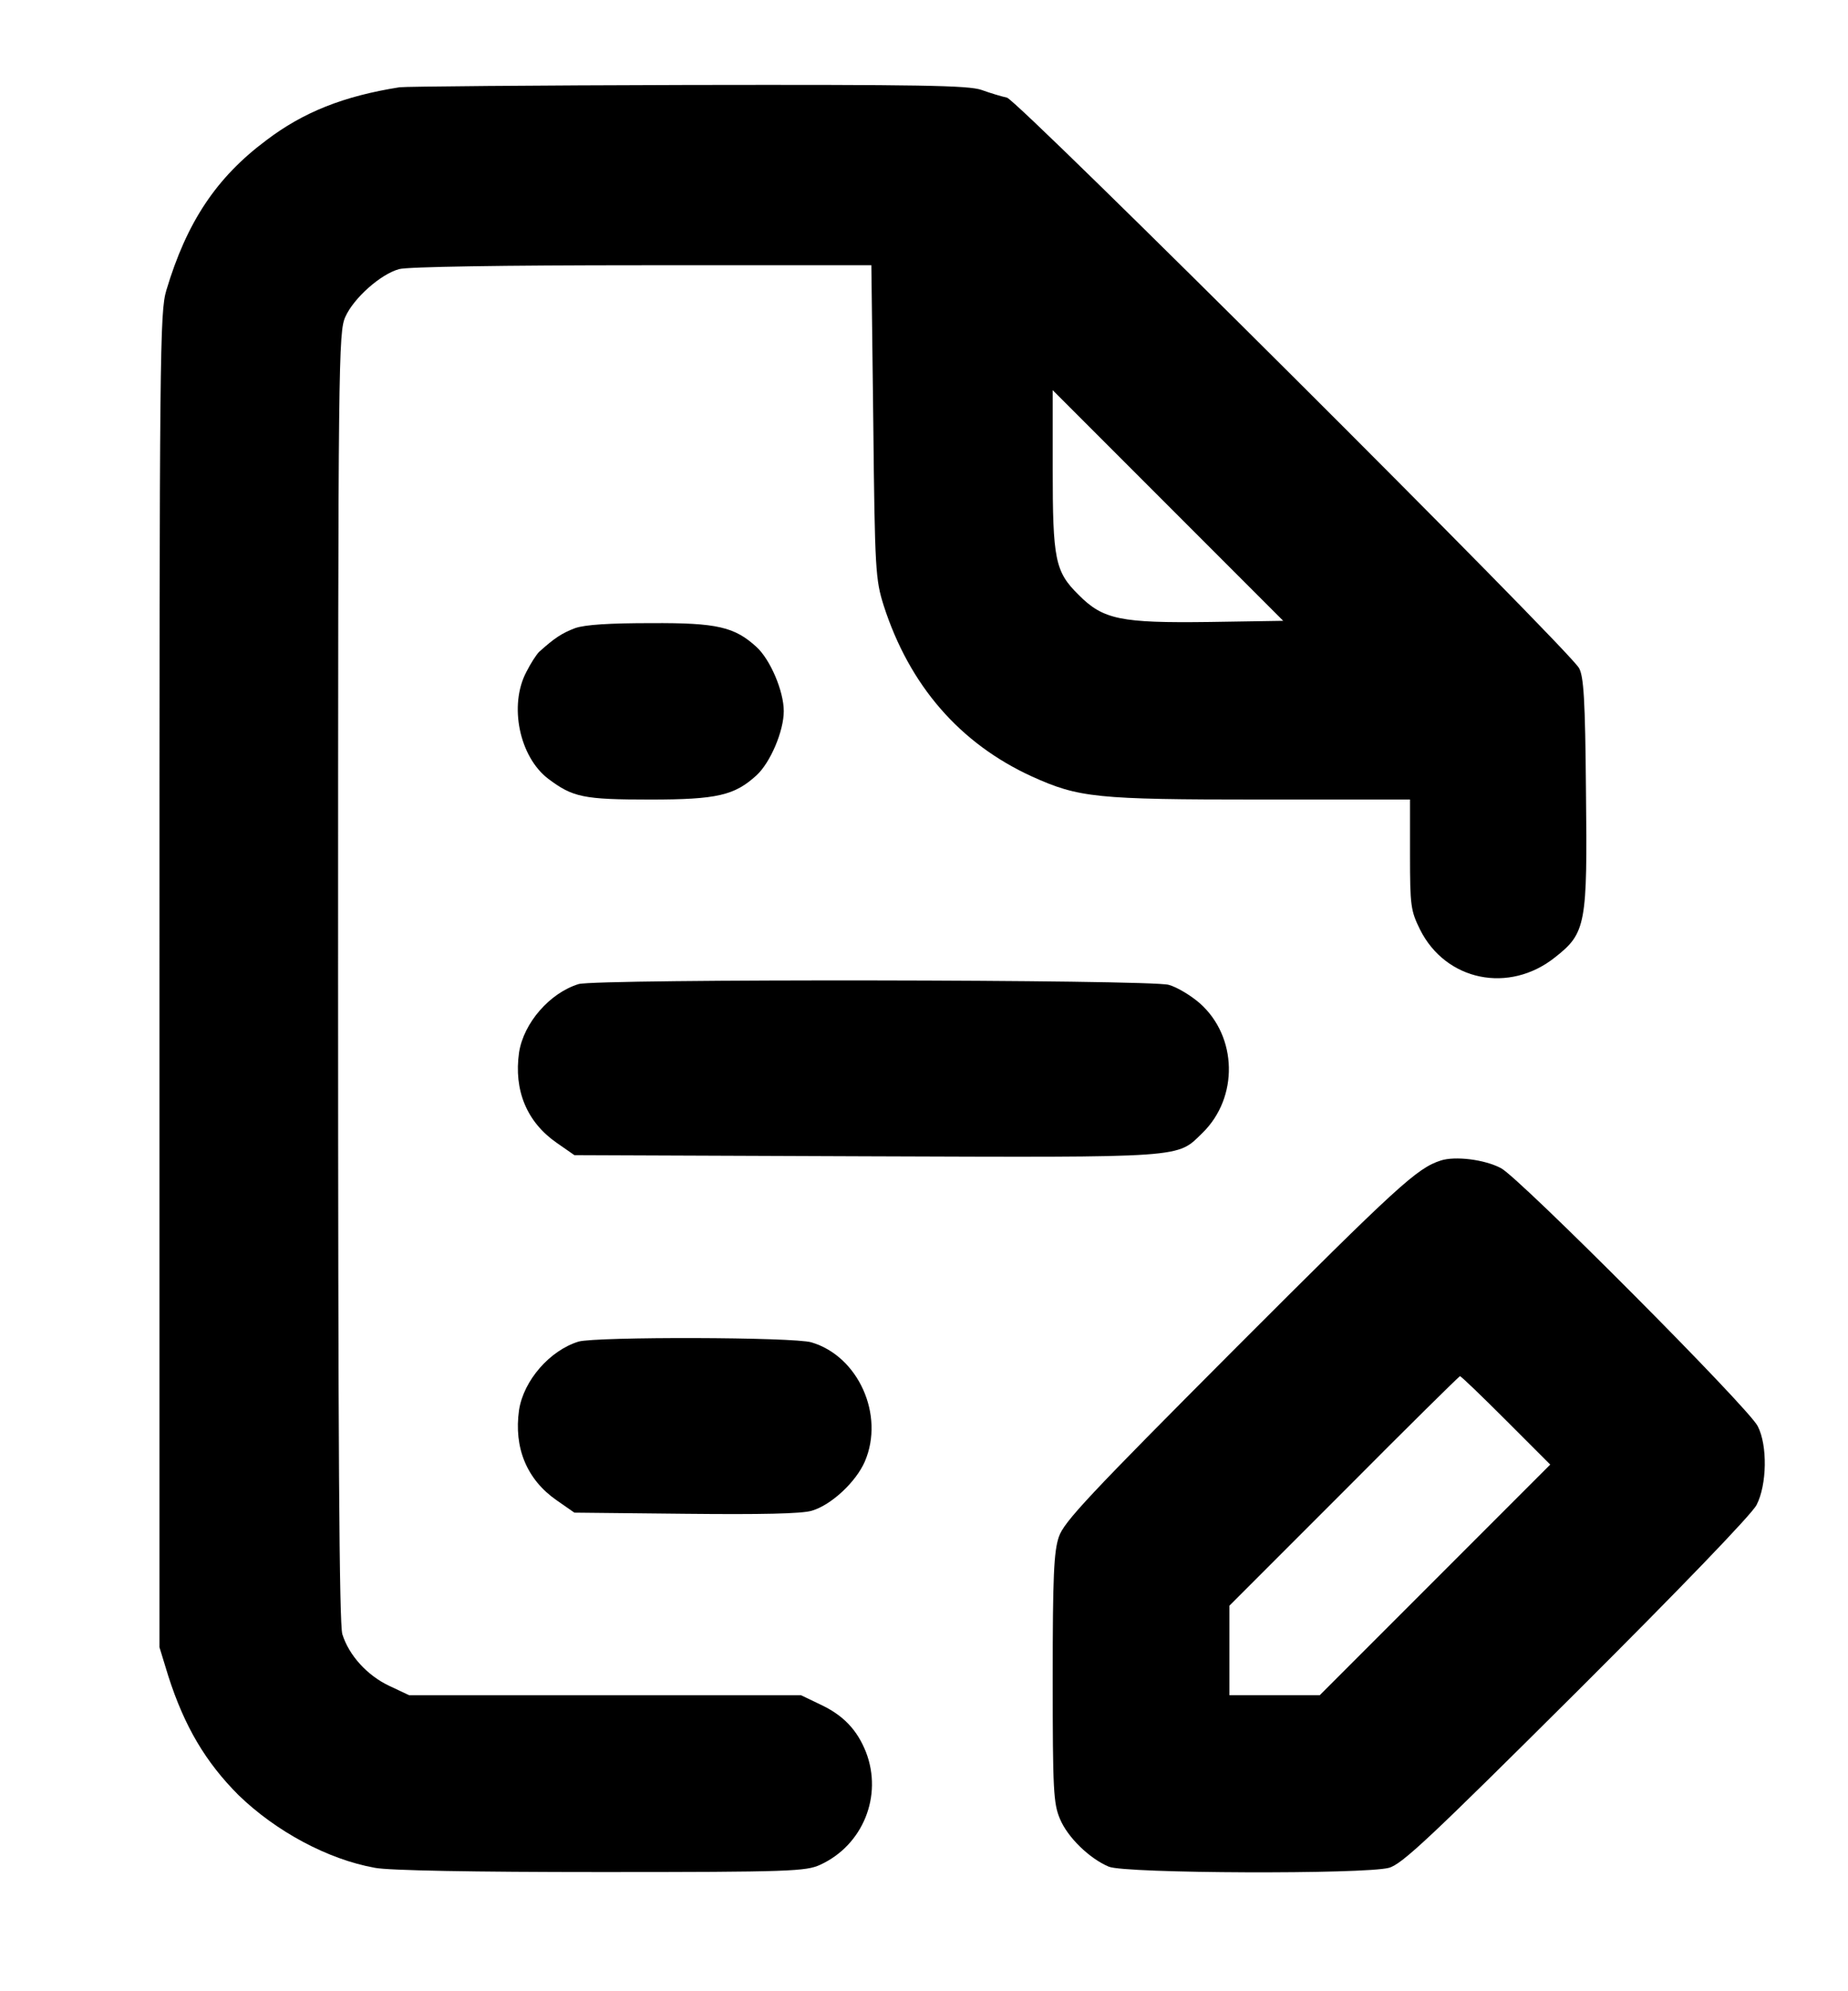 <?xml version="1.0" standalone="no"?>
<!DOCTYPE svg PUBLIC "-//W3C//DTD SVG 20010904//EN"
 "http://www.w3.org/TR/2001/REC-SVG-20010904/DTD/svg10.dtd">
<svg version="1.0" xmlns="http://www.w3.org/2000/svg"
 width="481pt" height="518pt" viewBox="0 0 481 518"
 preserveAspectRatio="xMidYMid meet">
<g transform="translate(0,518) scale(0.1,-0.1)"
fill="#000000" stroke="none">
<path d="M1040 4953 c-146 -23 -251 -65 -347 -138 -130 -97 -207 -213 -260
-390 -17 -57 -18 -155 -18 -1795 l0 -1735 23 -75 c42 -131 97 -224 183 -310
97 -94 232 -167 355 -189 36 -7 257 -11 588 -11 494 0 534 2 571 19 111 51
163 179 119 293 -23 58 -59 96 -119 124 l-50 24 -510 0 -510 0 -51 24 c-58 27
-106 80 -123 135 -8 28 -11 486 -11 1712 0 1605 1 1676 19 1715 22 49 92 111
140 124 22 6 269 10 632 10 l597 0 5 -407 c4 -388 6 -411 27 -478 67 -208 198
-359 386 -445 122 -55 166 -60 593 -60 l391 0 0 -143 c0 -134 2 -146 26 -195
67 -134 232 -168 352 -72 80 63 84 85 80 432 -2 240 -6 298 -18 320 -28 50
-1461 1478 -1489 1484 -14 3 -44 12 -66 20 -34 12 -160 14 -765 13 -399 -1
-736 -4 -750 -6z m2108 -1391 c-231 -3 -277 6 -341 71 -61 60 -67 92 -67 328
l0 204 300 -300 300 -300 -192 -3z"/>
<path d="M1497 3546 c-34 -13 -53 -25 -94 -62 -7 -7 -22 -30 -33 -52 -46 -87
-18 -221 57 -278 64 -48 91 -54 265 -54 175 0 220 11 277 63 36 33 71 115 71
167 0 52 -35 134 -71 167 -57 52 -102 63 -274 62 -109 0 -172 -4 -198 -13z"/>
<path d="M1506 2620 c-75 -23 -143 -101 -155 -178 -14 -98 20 -181 98 -235
l46 -32 760 -3 c840 -3 807 -5 875 61 94 92 91 250 -7 337 -23 20 -59 42 -81
48 -47 14 -1489 16 -1536 2z"/>
<path d="M3750 2161 c-62 -20 -111 -65 -532 -486 -384 -385 -449 -454 -462
-493 -13 -38 -16 -102 -16 -368 0 -293 2 -326 19 -366 20 -48 77 -103 127
-124 42 -18 666 -20 729 -3 34 9 108 79 488 457 269 268 457 463 469 487 27
52 29 155 3 205 -23 47 -620 646 -668 671 -43 23 -120 32 -157 20z m170 -676
l115 -115 -300 -300 -300 -300 -117 0 -118 0 0 117 0 116 298 298 c163 164
299 298 302 299 3 0 57 -52 120 -115z"/>
<path d="M1506 1690 c-75 -23 -143 -101 -155 -178 -14 -98 20 -181 98 -235
l46 -32 290 -3 c195 -2 302 0 328 8 51 15 115 75 138 128 52 121 -17 274 -139
310 -46 14 -560 15 -606 2z"/>
</g>
</svg>
